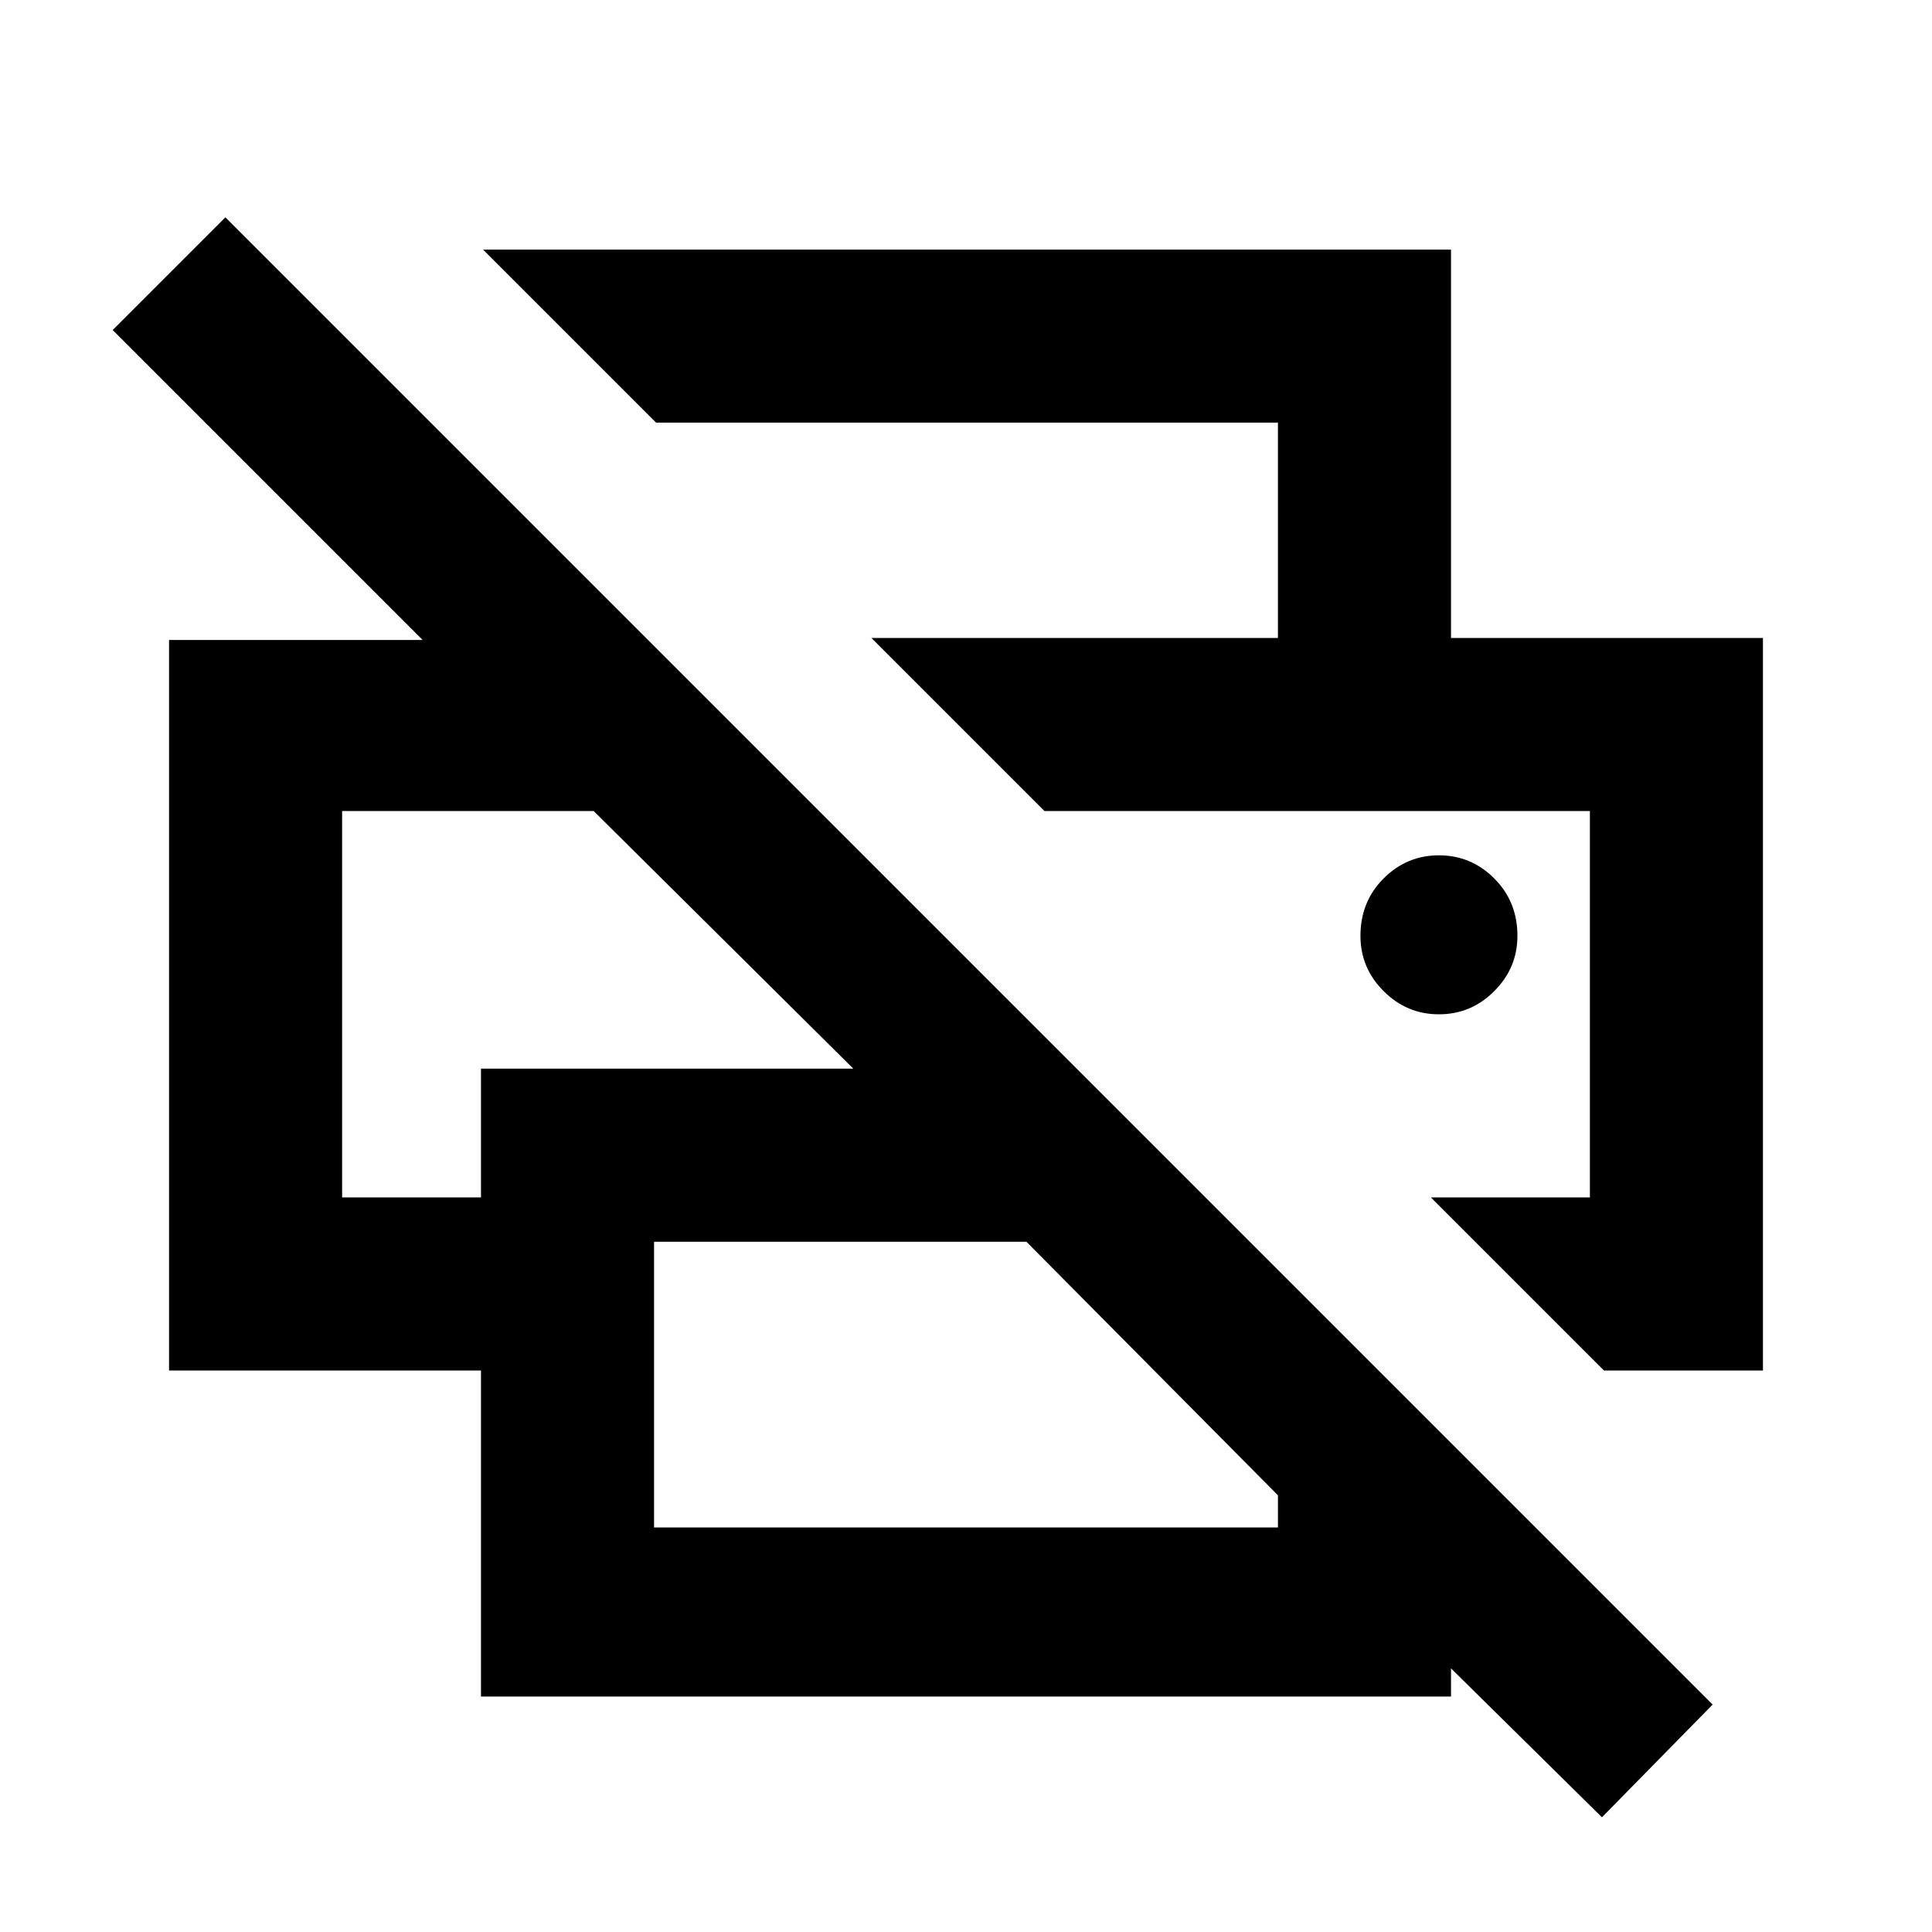 <svg xmlns="http://www.w3.org/2000/svg" height="24" width="24"><path d="m19.9 22.575-1.875-1.85v.35H5.975v-4.05H2.1V7.95h3.15L1.4 4.1l1.4-1.4 18.475 18.475Zm-11.775-3.6h7.75v-.4l-3.125-3.15H8.125Zm11.8-1.95-2.15-2.15h1.975v-4.8h-6.775l-2.15-2.15H21.9v9.1ZM4.25 14.875h1.725v-1.6H10.6l-3.225-3.2H4.25Zm11.625-6.95V5.25H8.15L6 3.1h12.025v4.825Zm2 4.675q.4 0 .687-.288.288-.287.288-.687 0-.425-.288-.713-.287-.287-.687-.287-.4 0-.687.287-.288.288-.288.713 0 .4.288.687.287.288.687.288Zm-4.9-2.525h6.775-6.775Zm-8.725 0h3.125H4.25Z"/></svg>